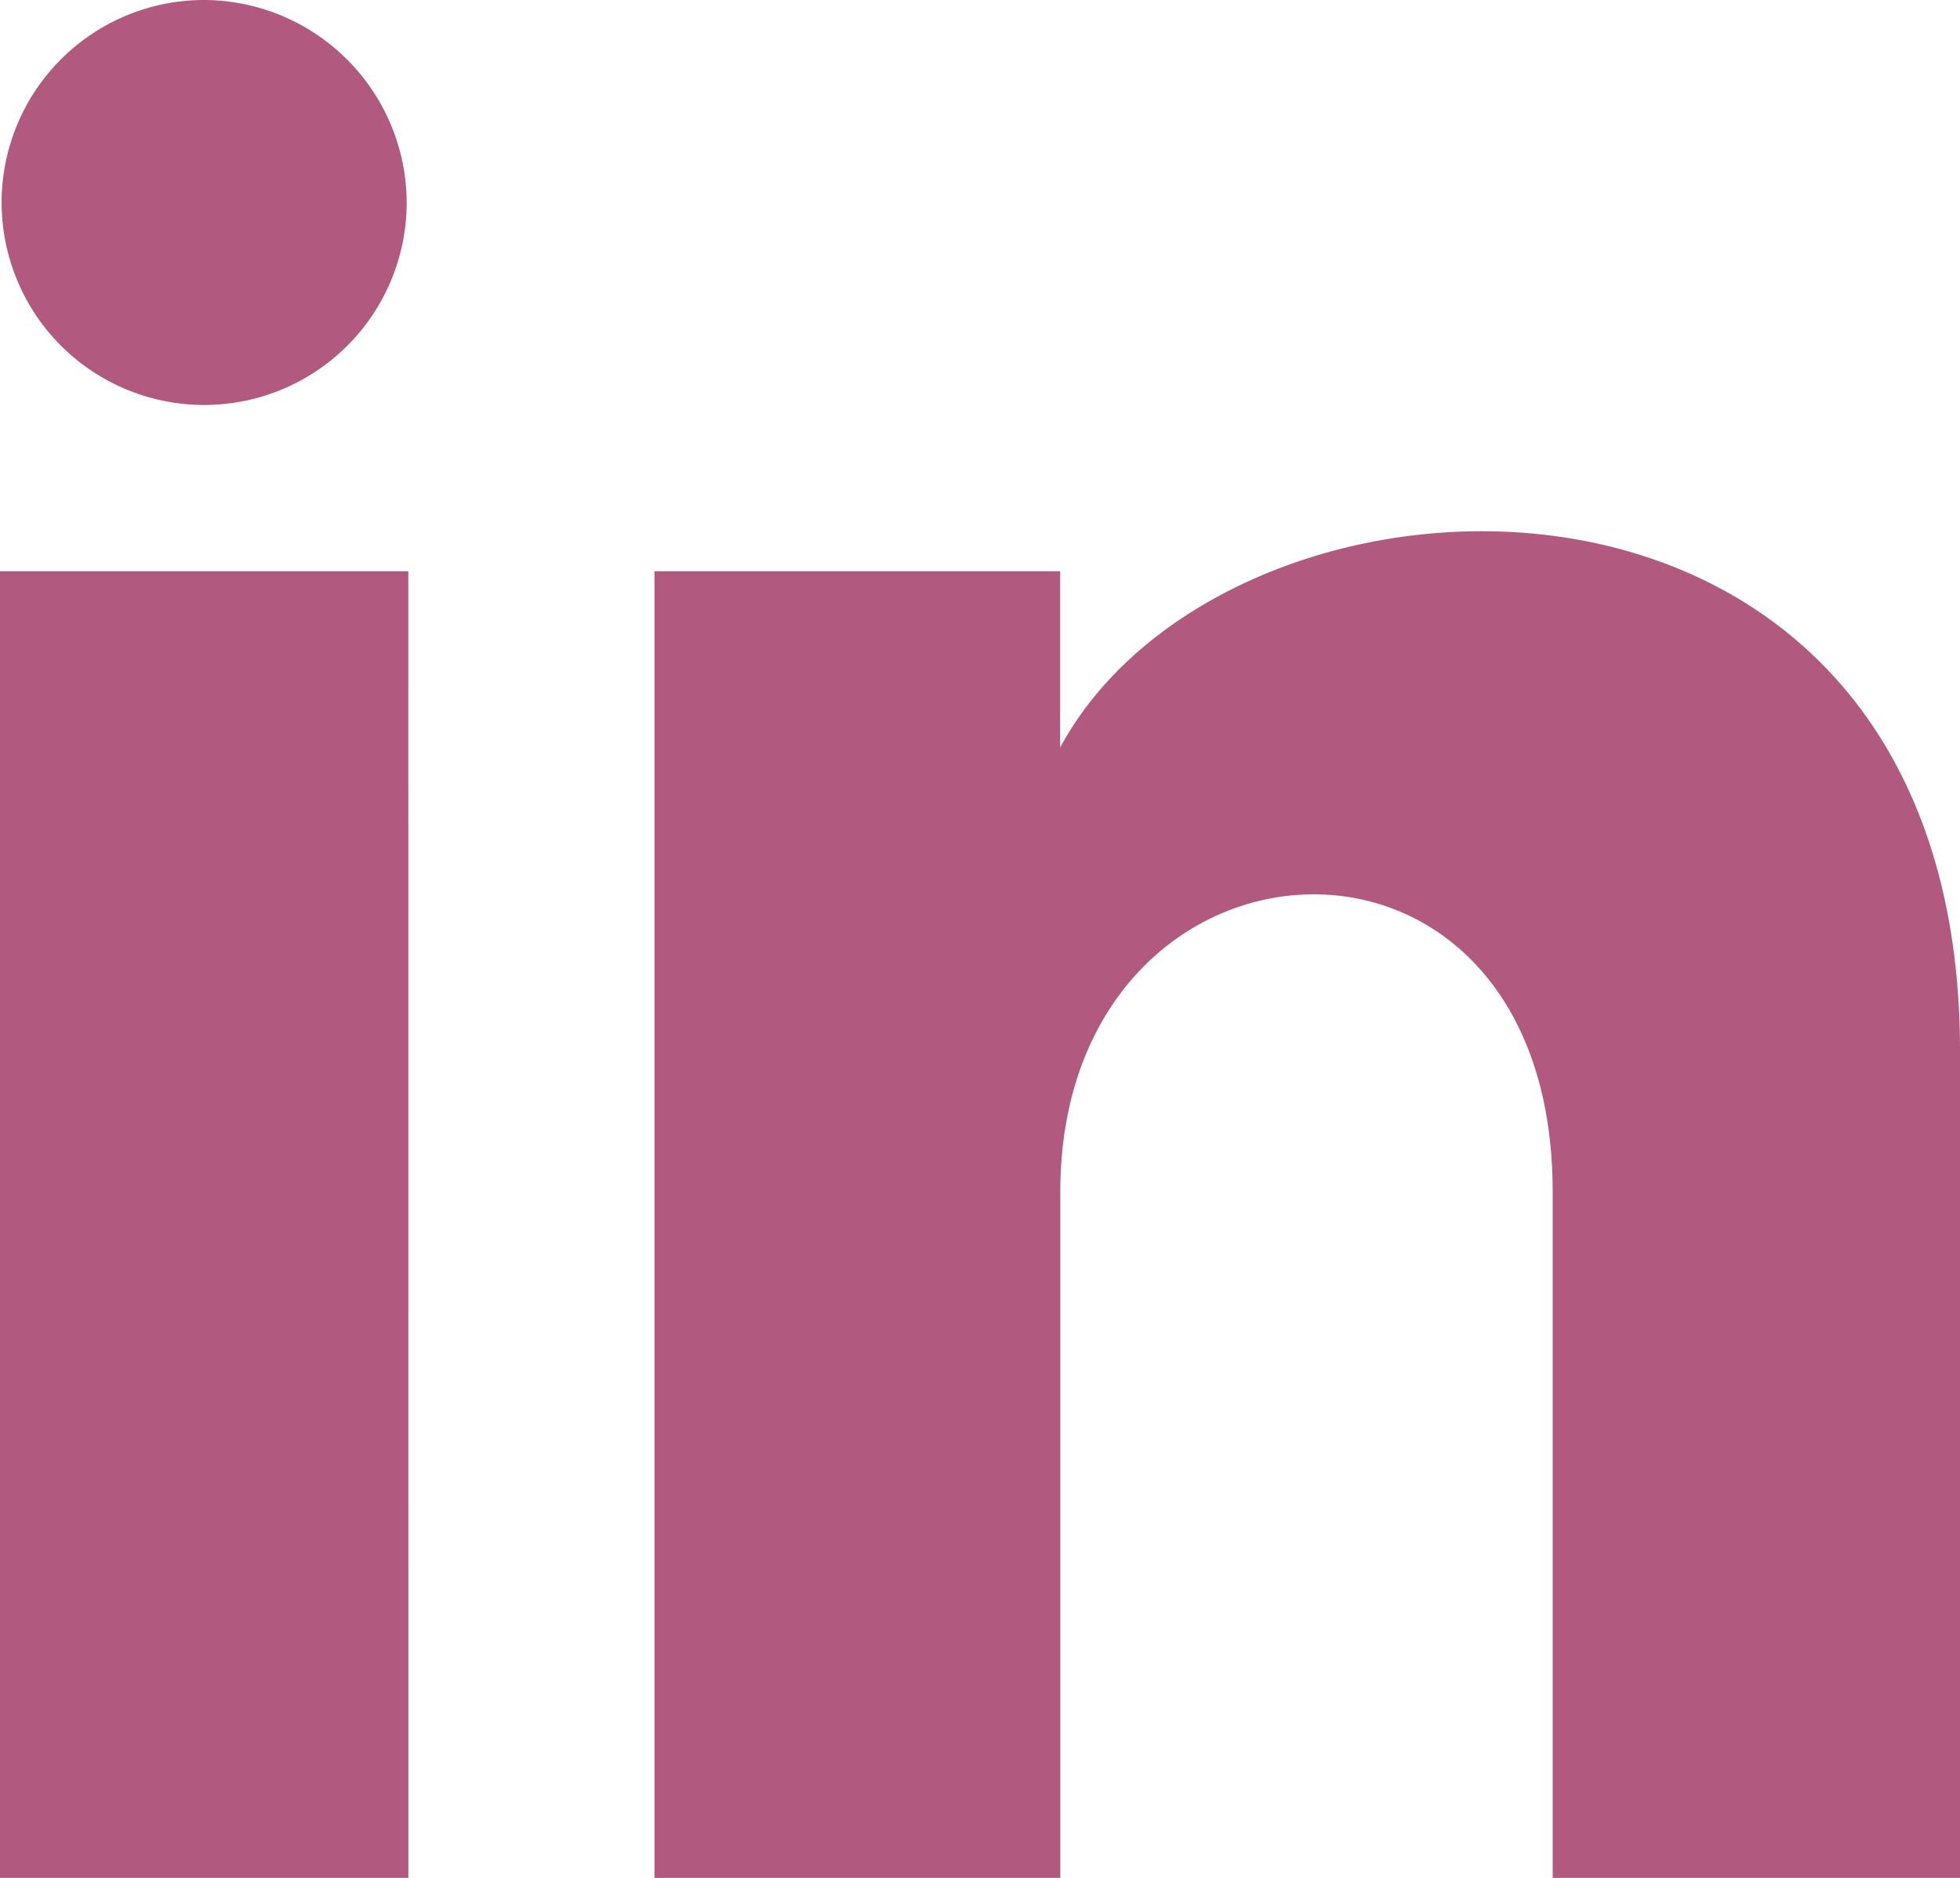 <svg xmlns="http://www.w3.org/2000/svg" width="31.49" height="30.178" viewBox="0 0 31.49 30.178"><defs><style>.a{fill:#b1597f;}</style></defs><path class="a" d="M6.534,4.28A3.254,3.254,0,1,1,3.28,1,3.267,3.267,0,0,1,6.534,4.28Zm.026,5.9H0V31.178H6.561Zm10.473,0H10.515V31.178h6.52V20.158c0-6.128,7.911-6.629,7.911,0v11.02H31.49V17.885c0-10.339-11.707-9.963-14.457-4.873V10.185Z" transform="translate(0 -1)"/></svg>
